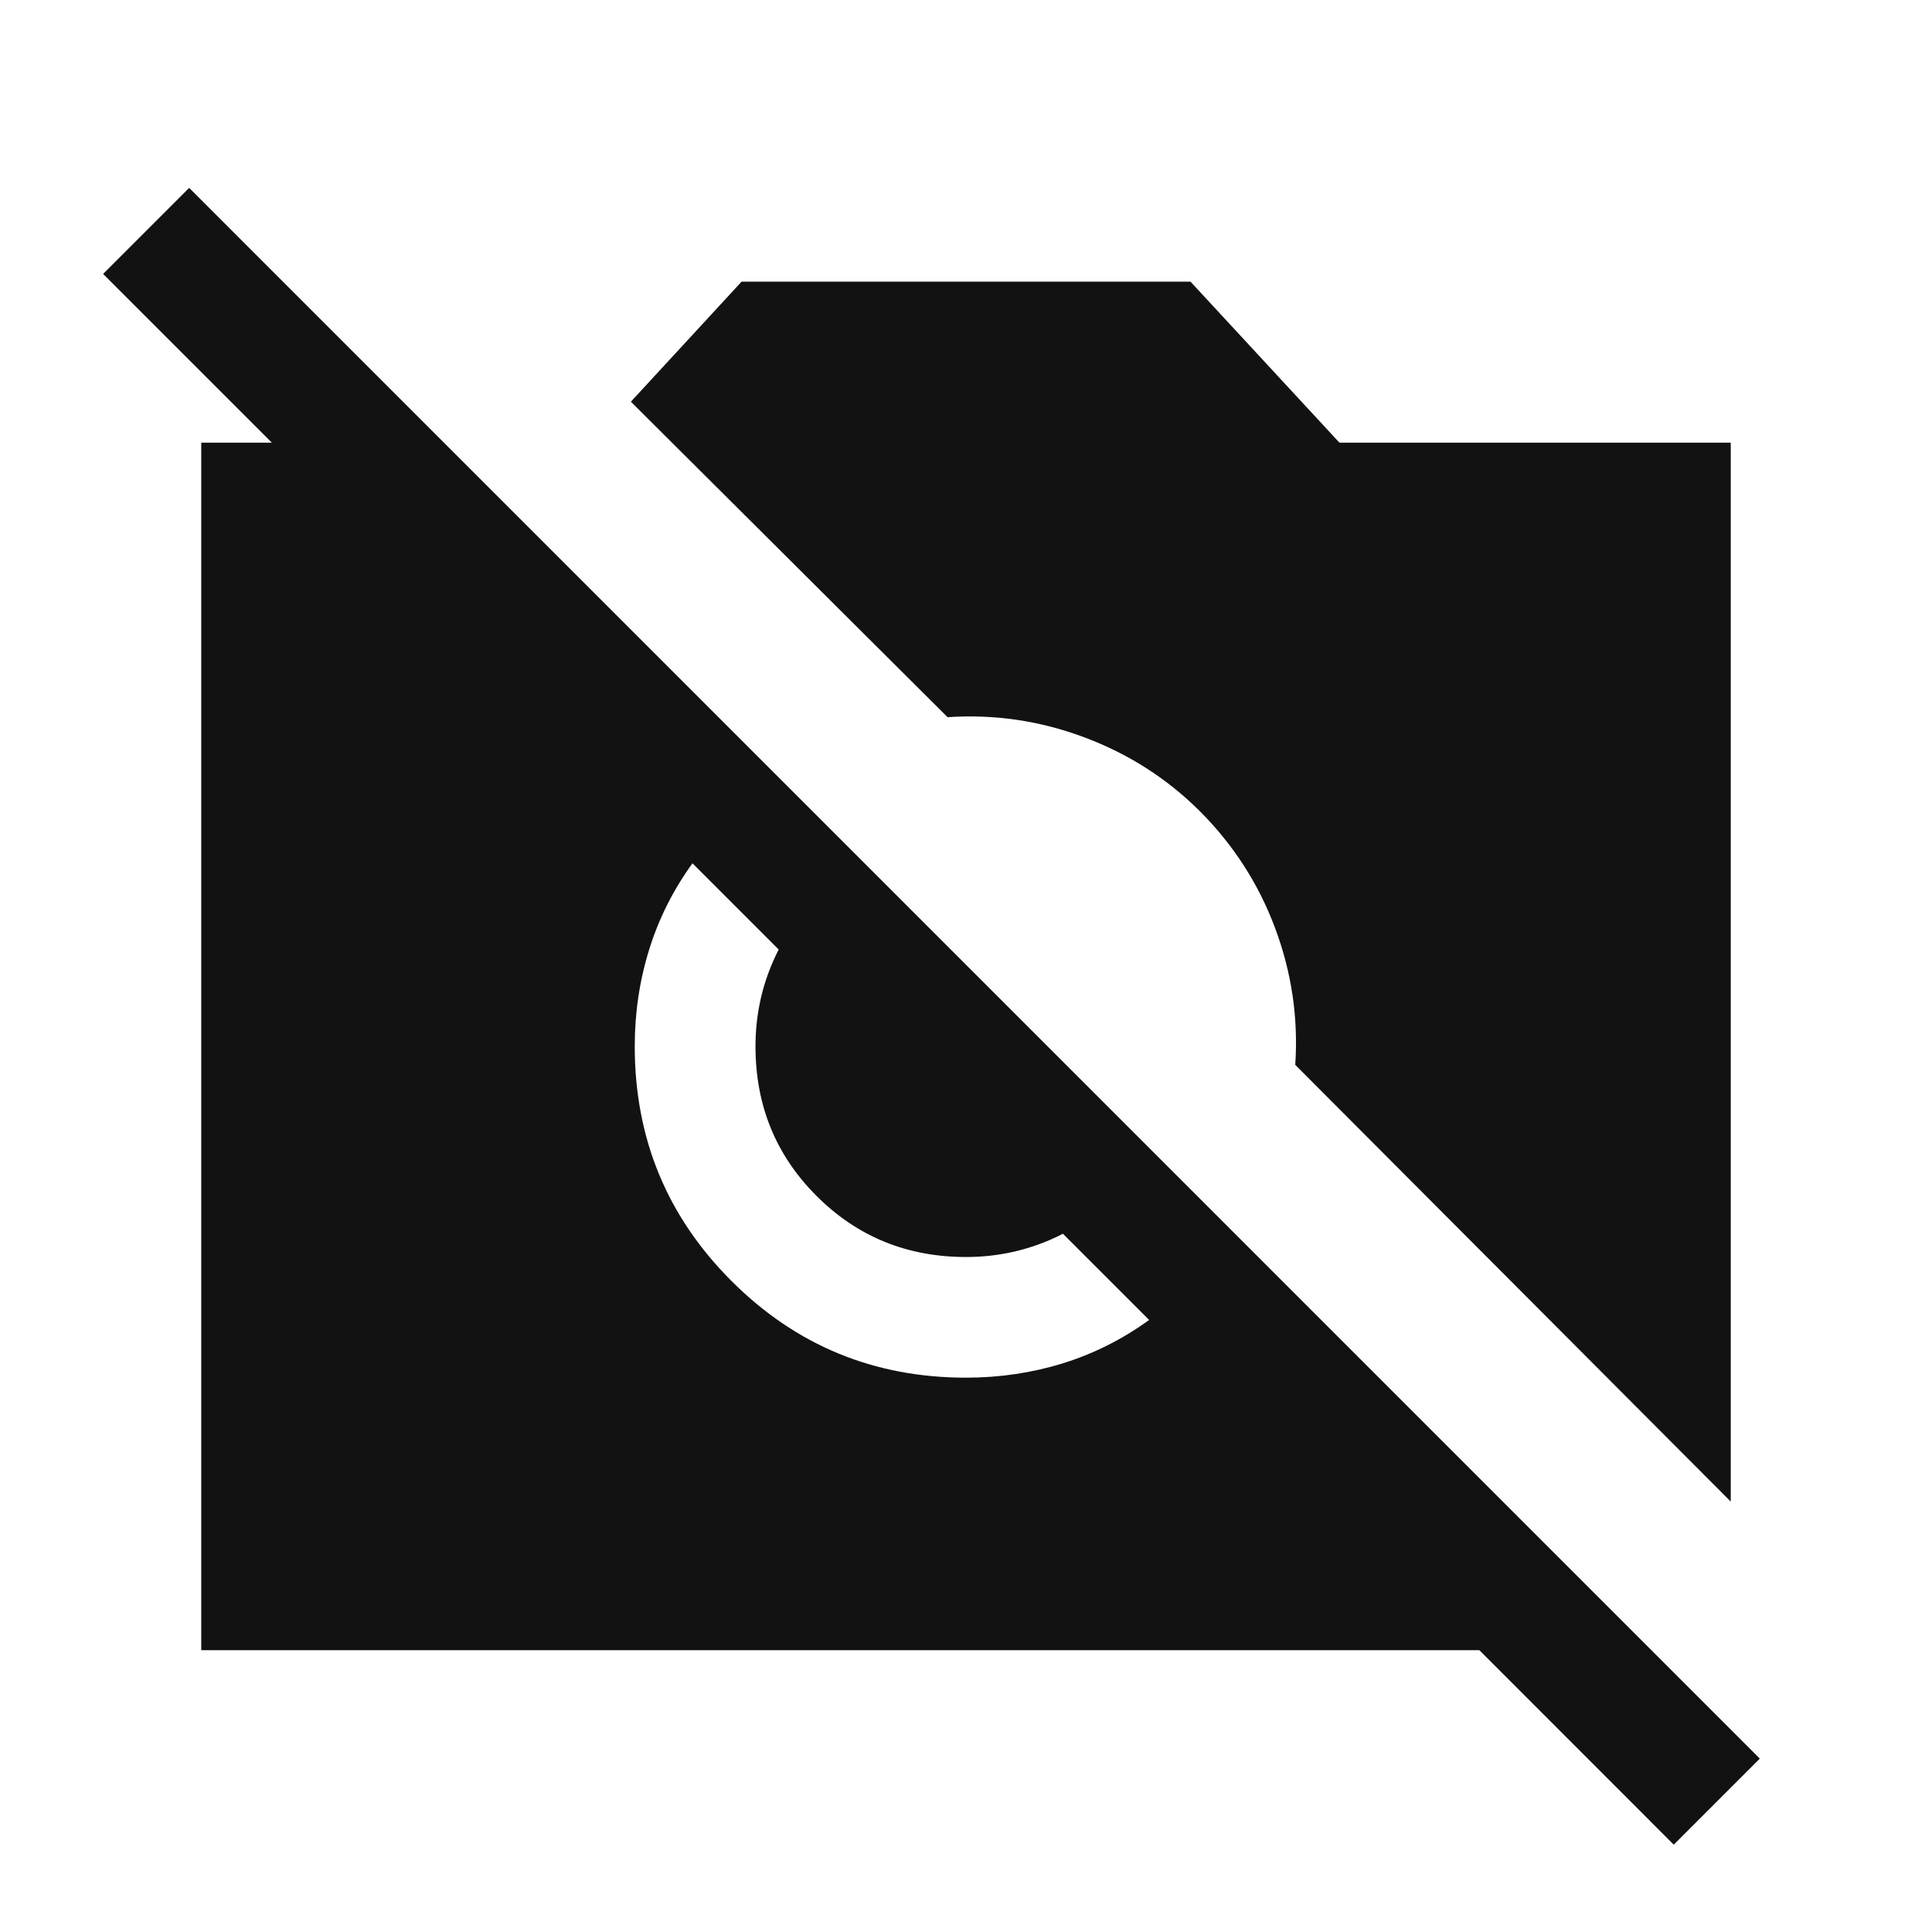 <svg width="24" height="24" viewBox="0 0 24 24" fill="none" xmlns="http://www.w3.org/2000/svg">
<path d="M20.792 22.915L18.377 20.499H2.5V5.499H5.516V7.638L1.281 3.403L2.35 2.334L21.861 21.846L20.792 22.915ZM21.5 18.653L16.09 13.228C16.129 12.643 16.045 12.077 15.839 11.527C15.634 10.978 15.322 10.495 14.906 10.078C14.499 9.672 14.021 9.366 13.472 9.16C12.923 8.954 12.356 8.87 11.771 8.909L7.837 4.99L9.212 3.499H14.789L16.639 5.499H21.5V18.653ZM12 17.114C12.415 17.114 12.815 17.055 13.199 16.937C13.583 16.818 13.942 16.638 14.275 16.397L8.602 10.724C8.361 11.058 8.181 11.416 8.063 11.8C7.944 12.184 7.885 12.584 7.885 12.999C7.885 14.14 8.285 15.111 9.087 15.913C9.888 16.714 10.859 17.114 12 17.114ZM12 15.615C11.268 15.615 10.649 15.362 10.143 14.856C9.637 14.35 9.385 13.731 9.385 12.999C9.385 12.647 9.45 12.312 9.582 11.993C9.713 11.675 9.902 11.393 10.148 11.147L13.852 14.851C13.606 15.097 13.324 15.286 13.006 15.418C12.688 15.549 12.352 15.615 12 15.615Z" fill="#121212"/>
</svg>
